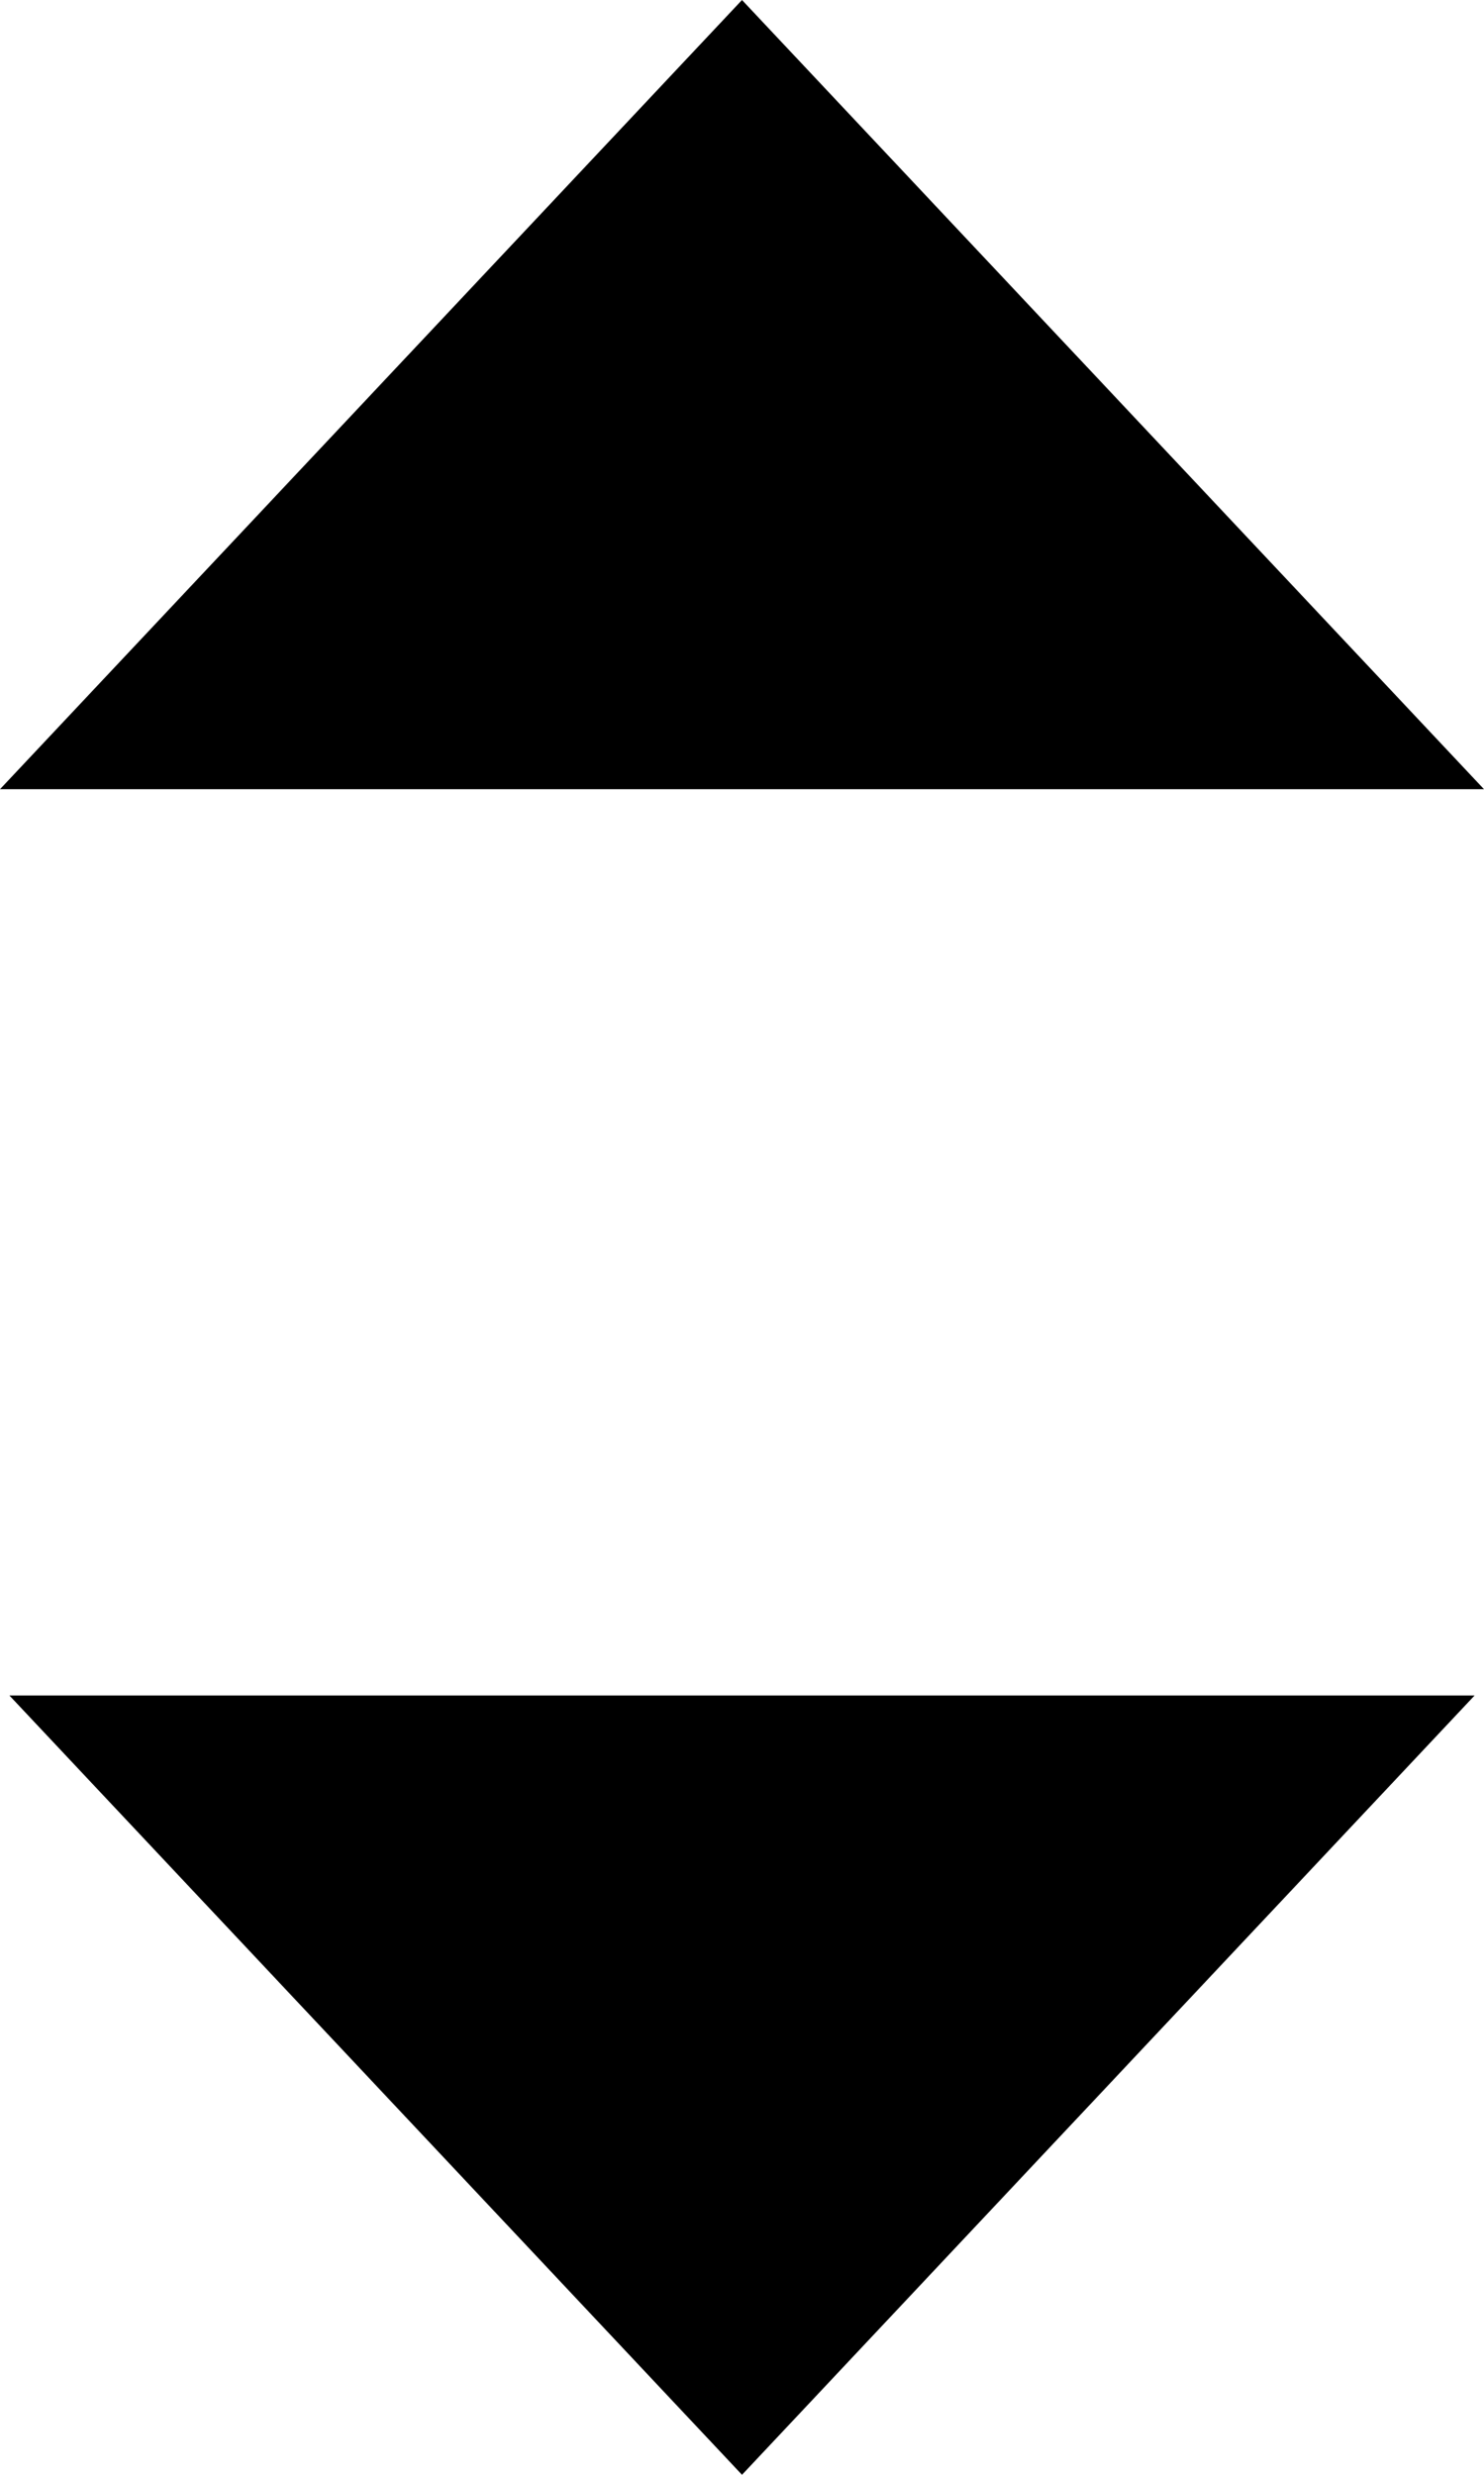 <svg width="6" height="10" viewBox="0 0 6 10" fill="none" xmlns="http://www.w3.org/2000/svg">
<path fill-rule="evenodd" clip-rule="evenodd" d="M3 0L0 3.189H6L3 0ZM3 10L5.962 6.851H0.038L3 10Z" fill="black"/>
</svg>
